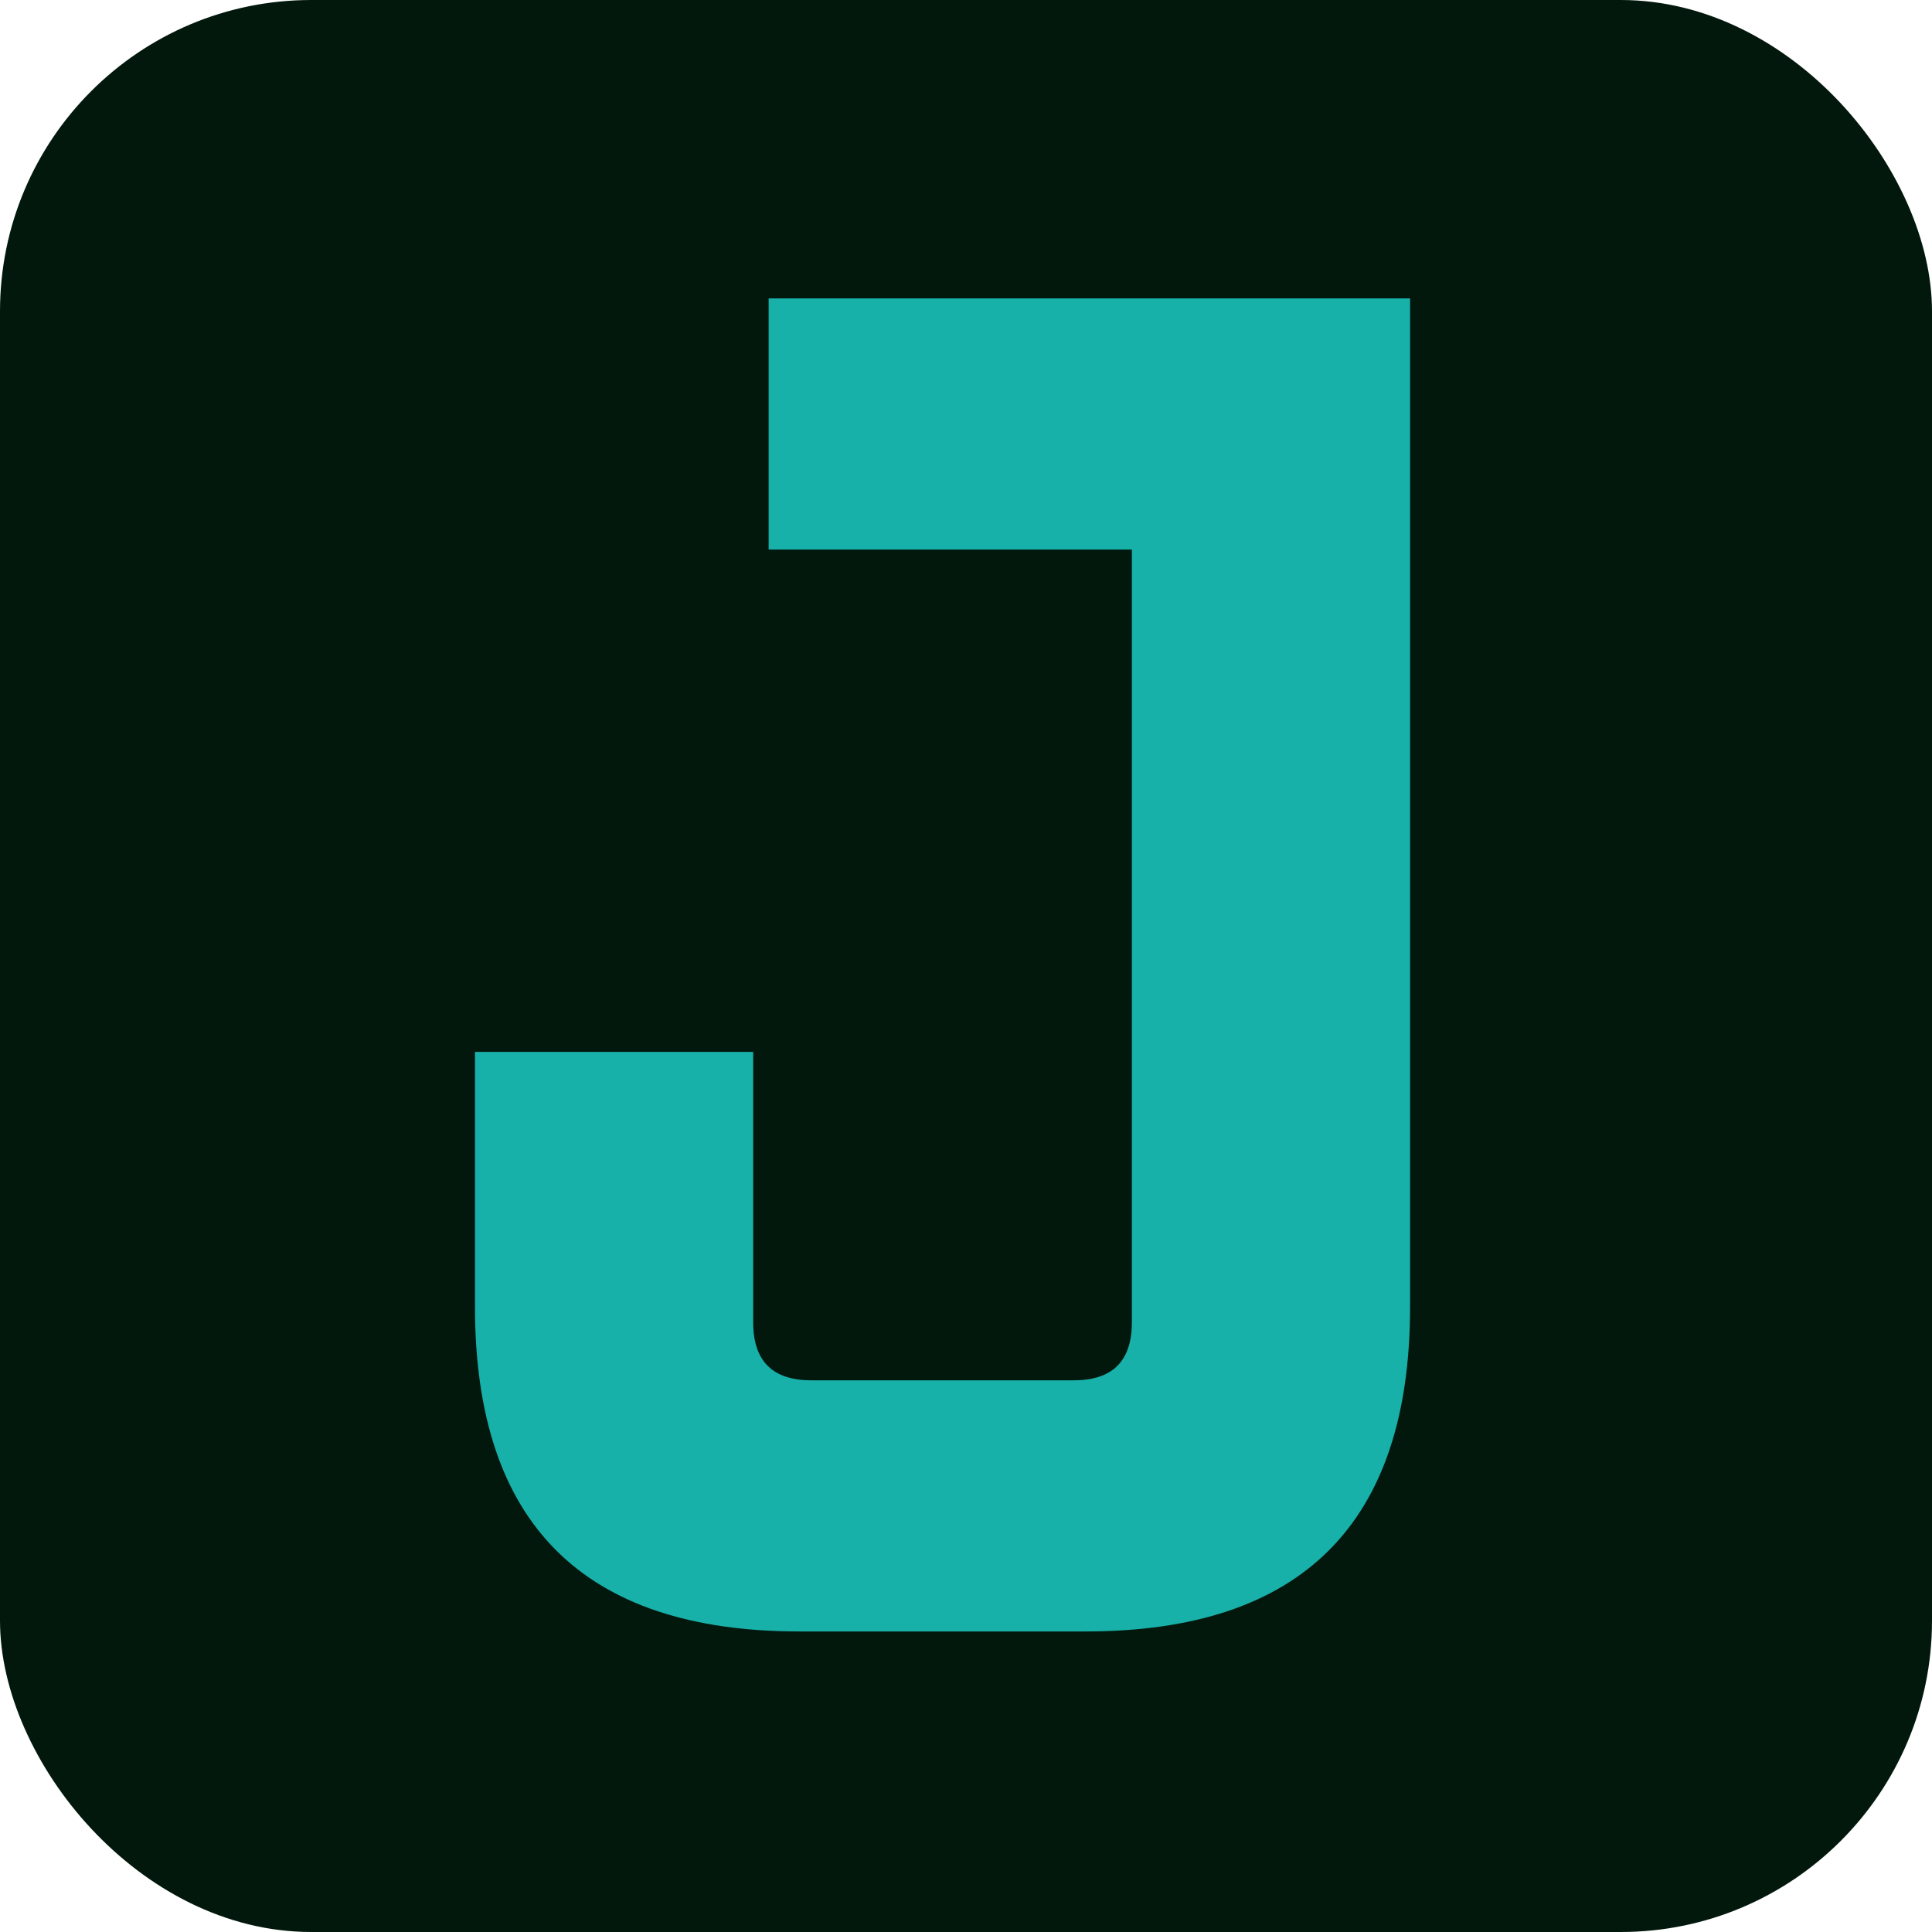<svg width="180" height="180" viewBox="0 0 180 180" fill="none" xmlns="http://www.w3.org/2000/svg">
<rect width="180" height="180" rx="29" fill="#02180D"/>
<path d="M44.253 121.76V98H70.173V123.2C70.173 126.8 71.973 128.6 75.573 128.6H100.053C103.653 128.6 105.453 126.8 105.453 123.2V51.2H71.613V27.8H131.373V121.76C131.373 141.92 121.293 152 101.133 152H74.493C54.333 152 44.253 141.92 44.253 121.76Z" fill="#17B1AA"/>
</svg>
